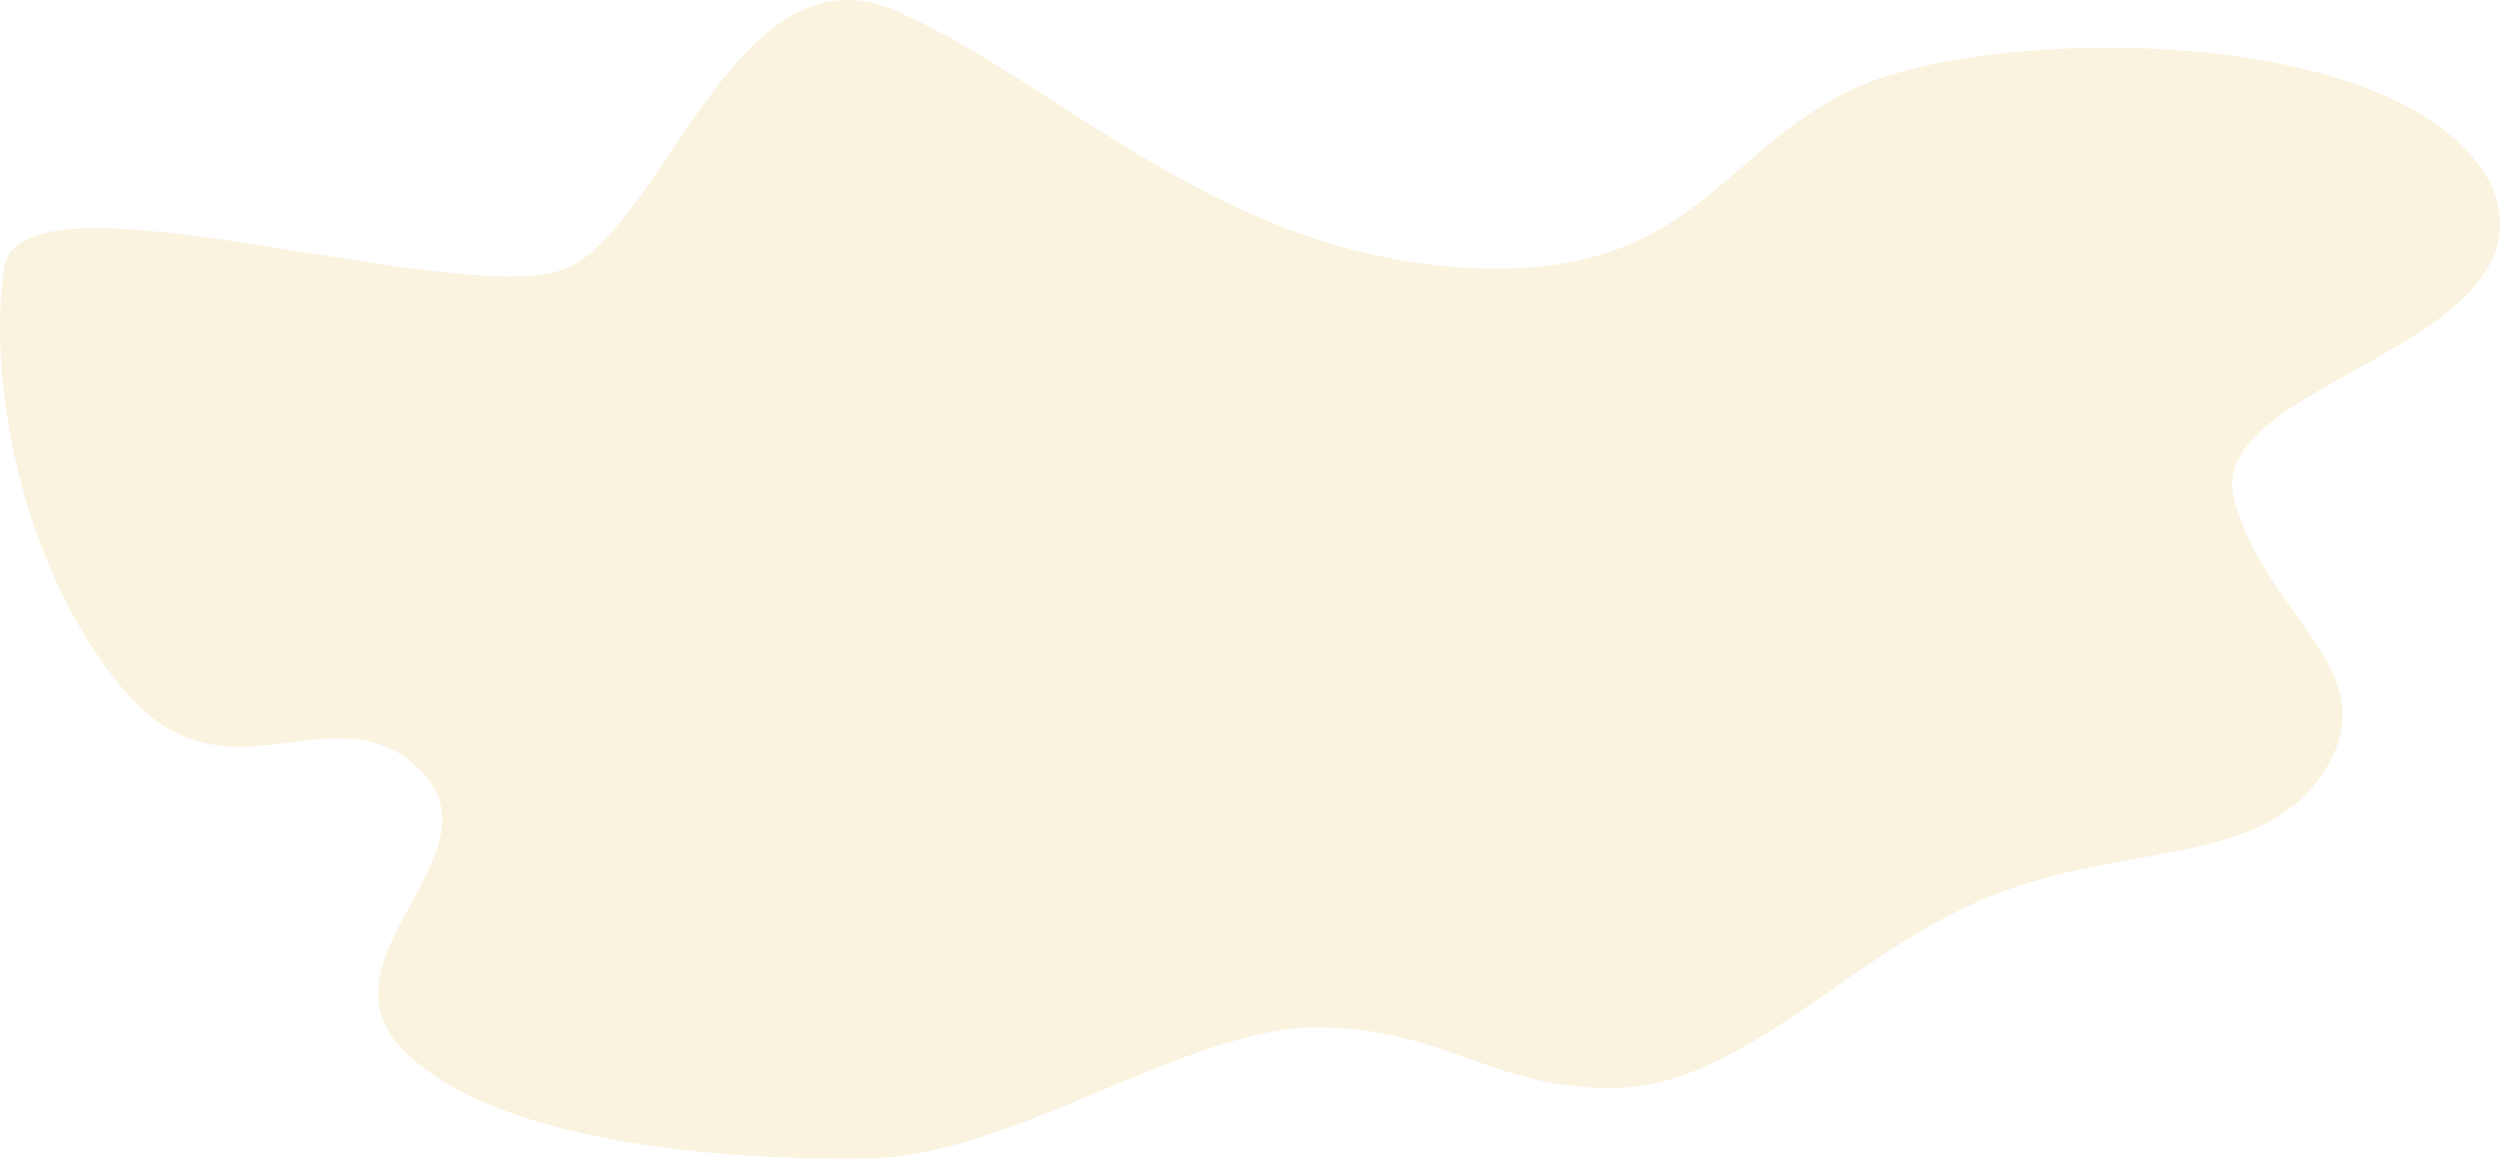<svg xmlns="http://www.w3.org/2000/svg" width="1636.756" height="758.549" viewBox="0 0 1636.756 758.549">
  <path id="Caminho_722" data-name="Caminho 722" d="M4574.256,8793.176c11.013-70.479,305.737,31.627,370.02,0s110.626-212.516,213.778-167.667,207.213,155.334,364.931,167.667,173.252-77.971,265.938-118.334,360.709-41.555,414.1,65.778c42.286,104.95-189.857,127.07-168.929,204.808s99.861,111.5,59.871,176.478-129.848,47.01-219.832,83.432-161.2,123.041-242.687,125.243-111.339-38.361-196.021-39.645-200.877,84.44-295.132,85.9-243.659-9.617-304.507-70.5,67.37-129.37,10.106-184.432-126.629,29.127-194.538-53.056S4563.244,8863.654,4574.256,8793.176Z" transform="translate(-4571.427 -8618.403)" fill="#e1ae2c" opacity="0.15"/>
</svg>
